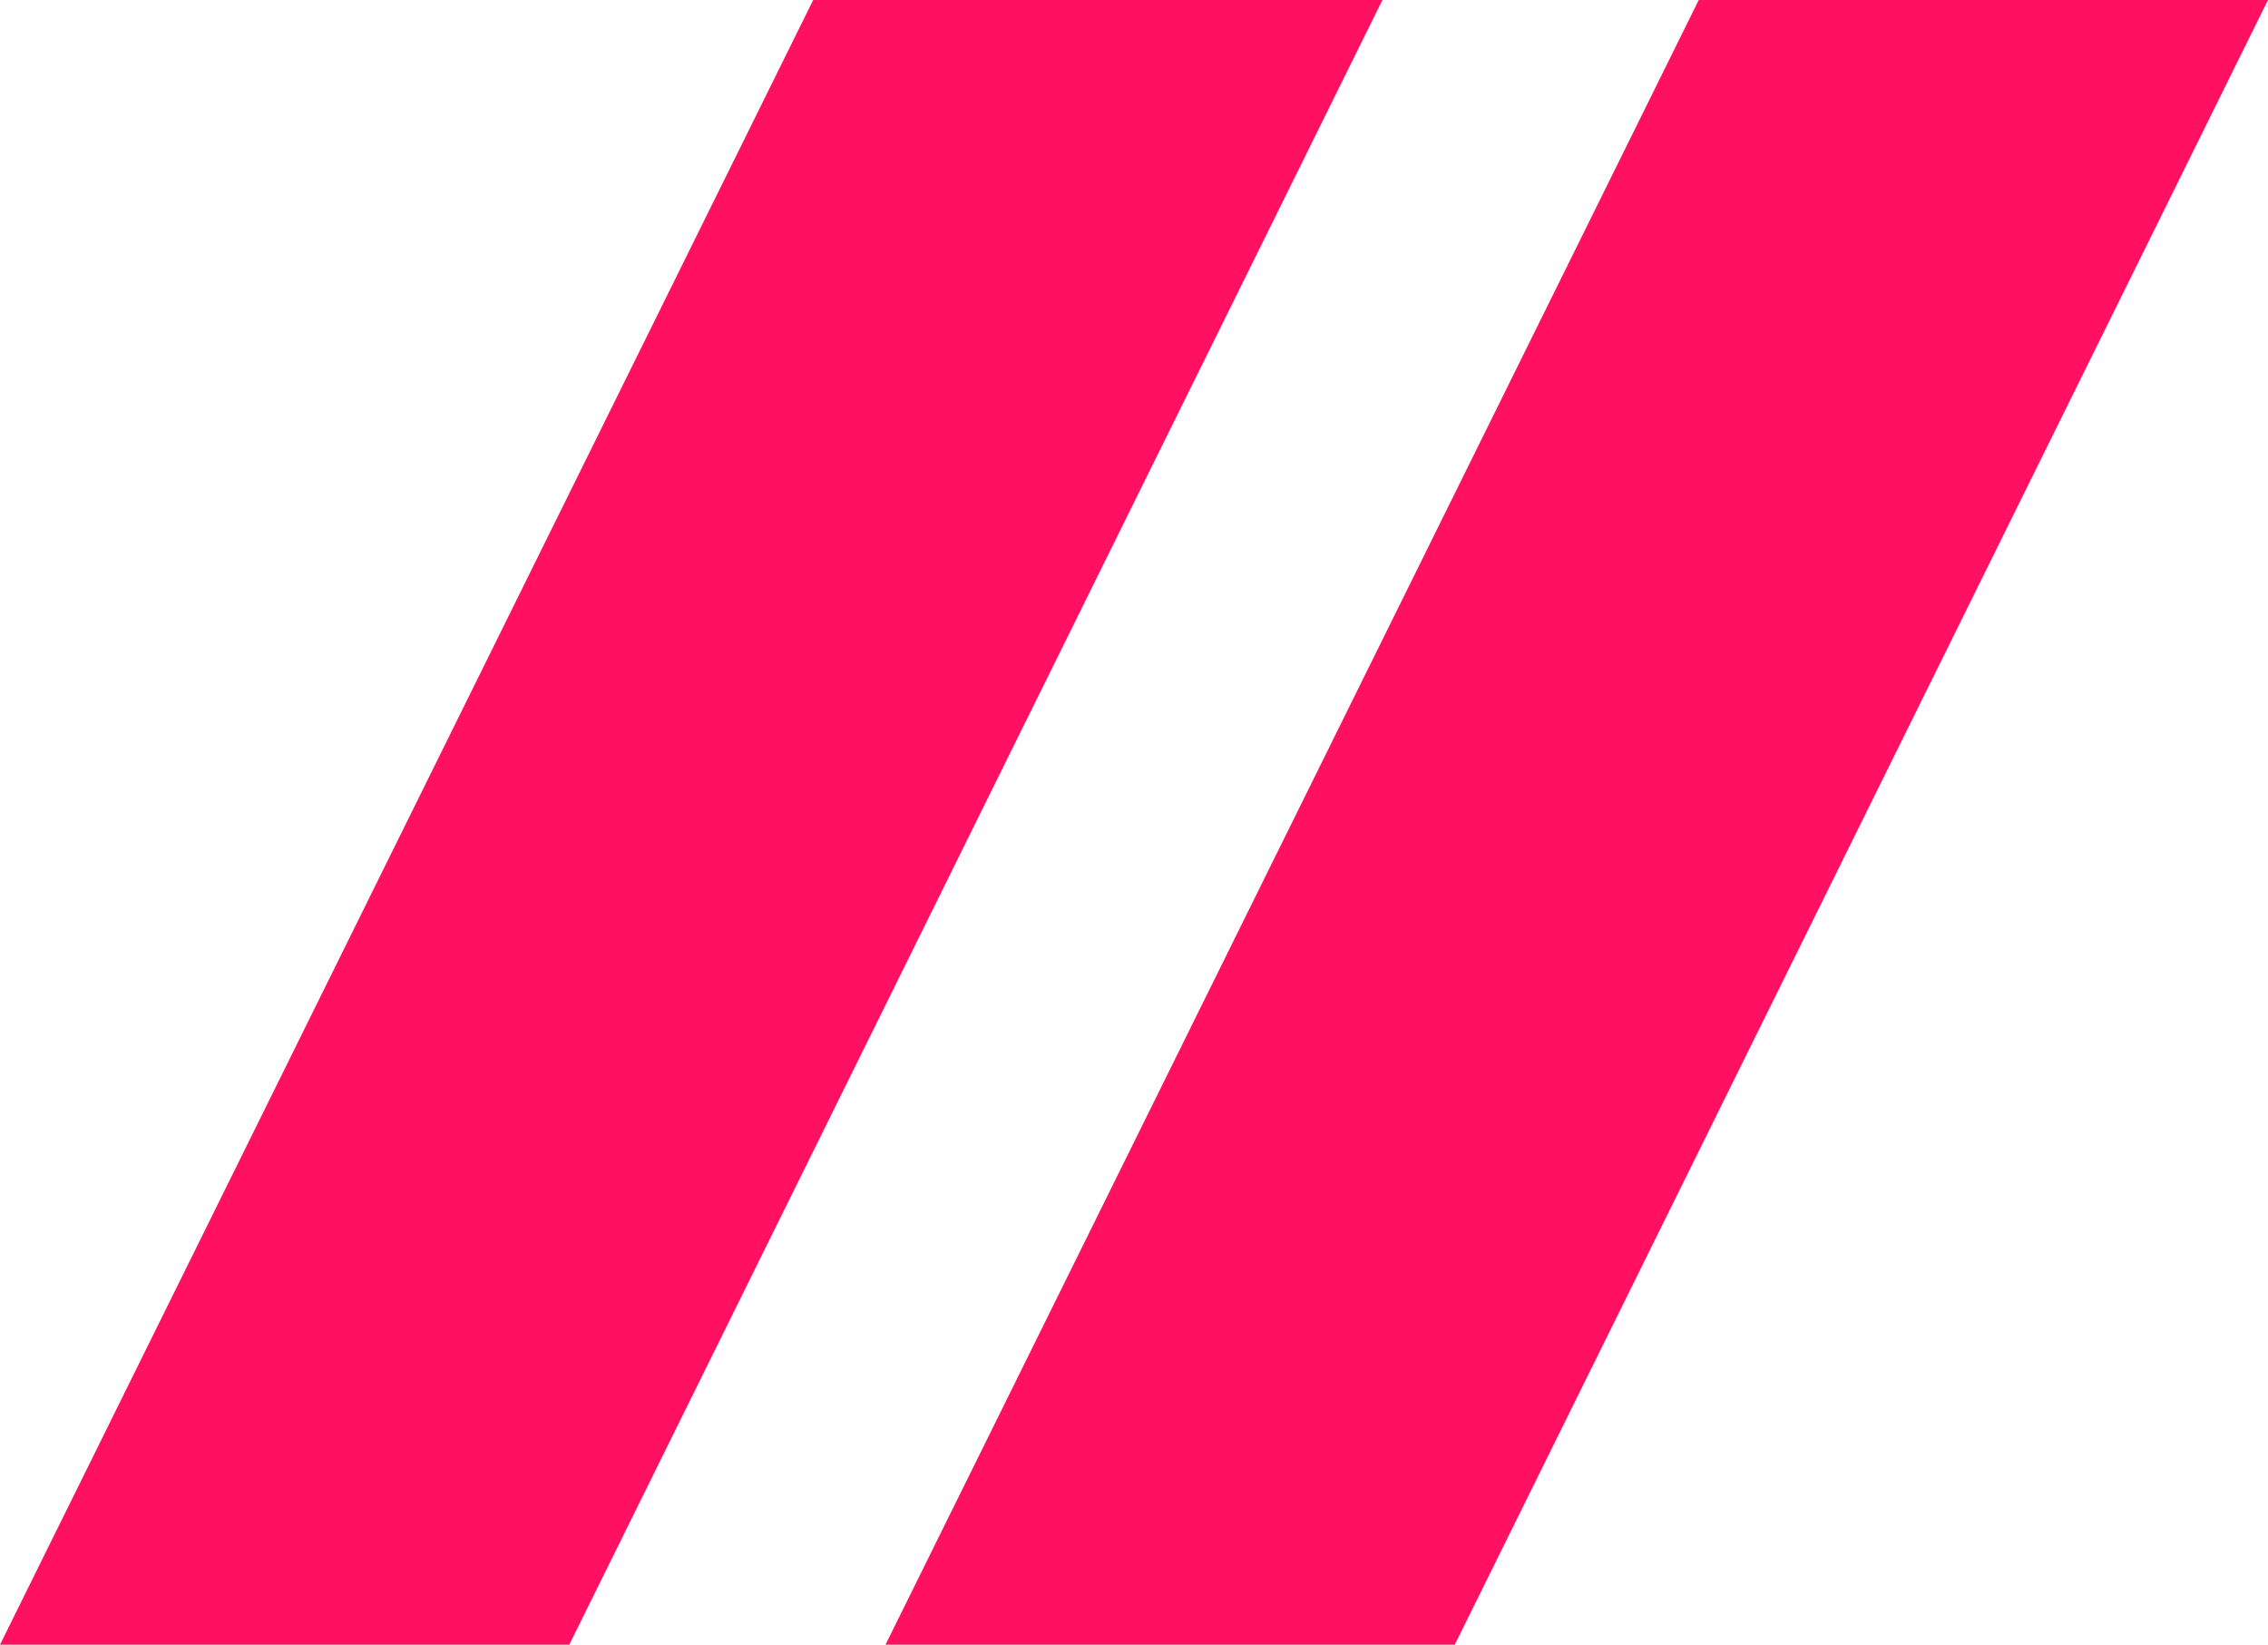 <svg id="Layer_1" data-name="Layer 1" xmlns="http://www.w3.org/2000/svg" viewBox="0 0 359.81 260.9"><defs><style>.cls-1{fill:#ff1060;}</style></defs><title>double-bars</title><polygon class="cls-1" points="140.48 260.89 230.79 260.89 359.81 0 269.5 0 140.48 260.89"/><polygon class="cls-1" points="0 260.89 90.31 260.89 219.32 0 129.01 0 0 260.89"/></svg>